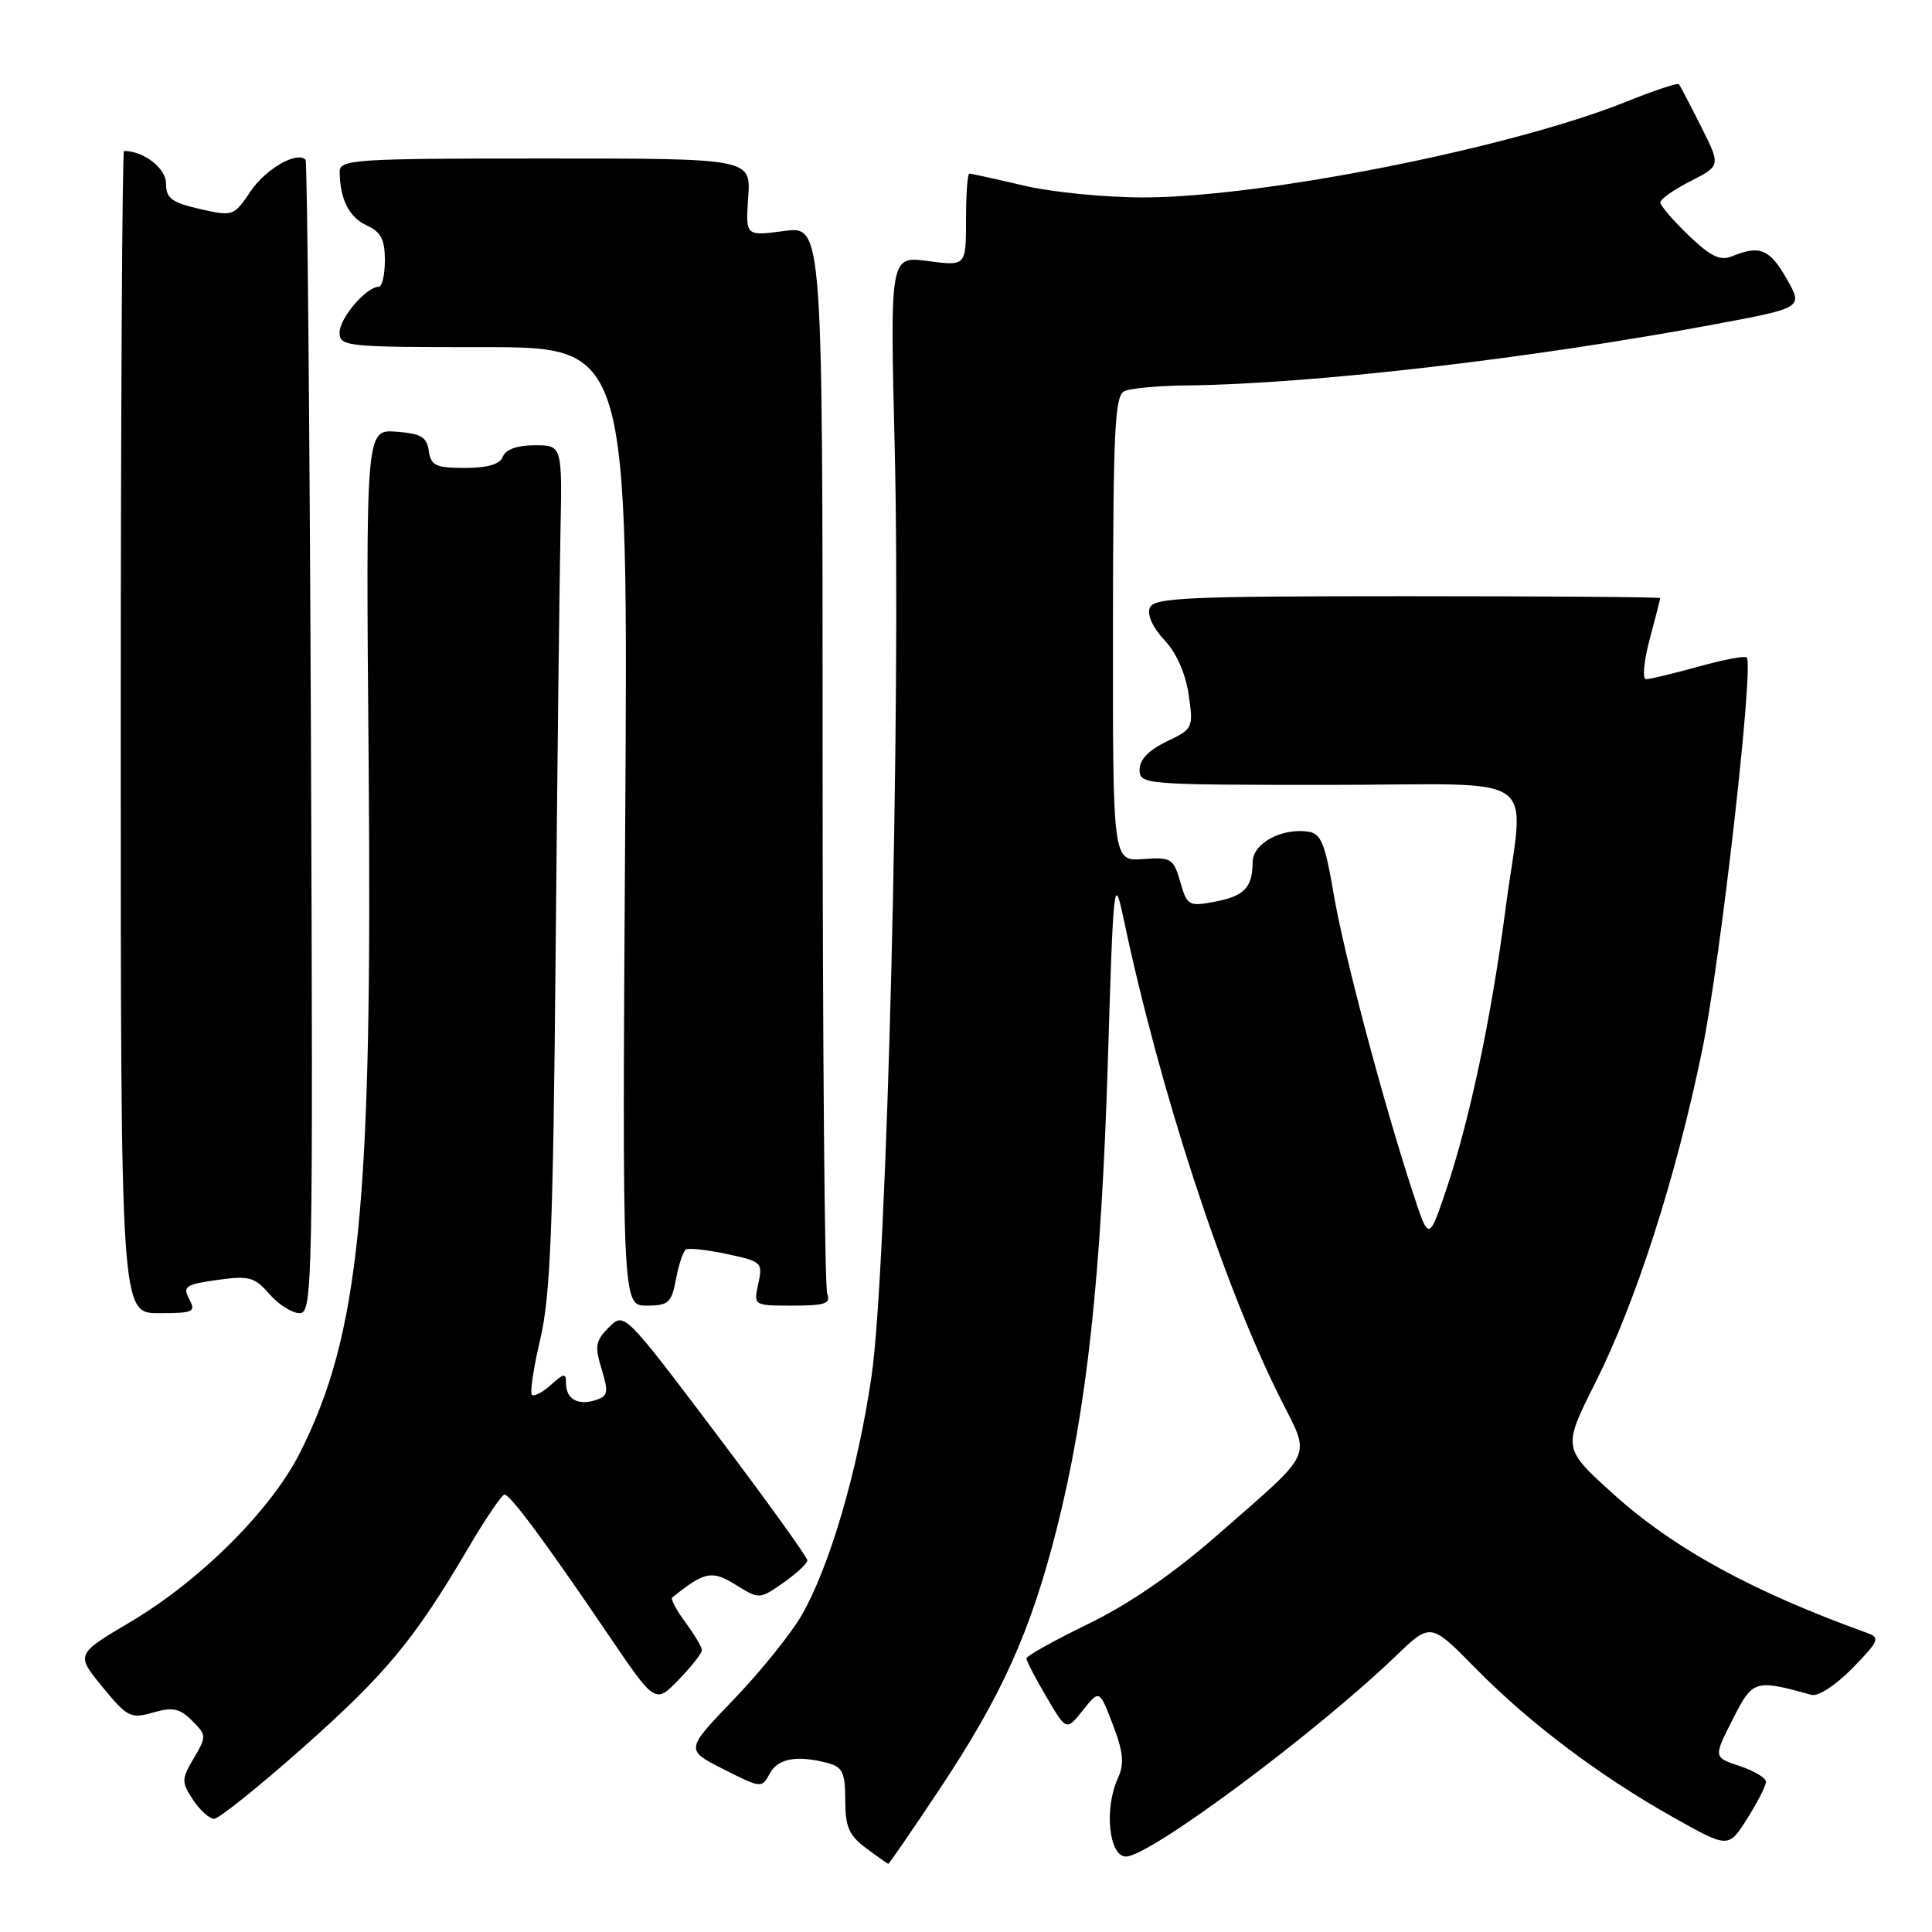 <?xml version="1.0" encoding="UTF-8" standalone="no"?>
<!DOCTYPE svg PUBLIC "-//W3C//DTD SVG 1.1//EN" "http://www.w3.org/Graphics/SVG/1.1/DTD/svg11.dtd" >
<svg xmlns="http://www.w3.org/2000/svg" xmlns:xlink="http://www.w3.org/1999/xlink" version="1.1" viewBox="0 0 256 256">
 <g >
 <path fill="currentColor"
d=" M 124.42 237.19 C 132.77 224.65 136.57 216.21 140.04 202.50 C 144.00 186.84 145.92 169.20 146.80 140.50 C 147.52 116.86 147.63 115.83 148.83 121.50 C 153.65 144.41 162.09 170.24 169.67 185.33 C 173.70 193.35 174.32 192.00 161.50 203.24 C 155.54 208.47 149.71 212.49 144.25 215.15 C 139.71 217.36 136.00 219.43 136.00 219.75 C 136.00 220.06 137.19 222.36 138.65 224.84 C 141.30 229.36 141.30 229.36 143.49 226.62 C 145.68 223.87 145.68 223.87 147.46 228.53 C 148.87 232.22 149.00 233.70 148.12 235.64 C 146.28 239.68 146.94 246.00 149.20 246.00 C 152.34 246.00 174.31 229.66 185.03 219.36 C 189.57 215.00 189.57 215.00 195.53 221.07 C 202.70 228.35 211.91 235.29 221.76 240.83 C 229.03 244.91 229.03 244.91 231.51 240.98 C 232.88 238.81 234.00 236.62 234.00 236.10 C 234.00 235.58 232.43 234.64 230.52 234.01 C 227.04 232.86 227.04 232.86 229.57 227.86 C 232.26 222.56 232.50 222.49 240.04 224.58 C 240.92 224.82 243.27 223.28 245.46 221.04 C 248.97 217.44 249.16 217.00 247.42 216.38 C 232.15 210.87 221.80 205.20 213.77 197.96 C 207.04 191.88 207.04 191.88 211.41 183.18 C 216.78 172.49 222.08 155.99 225.53 139.24 C 227.97 127.42 232.43 88.10 231.45 87.11 C 231.20 86.87 228.31 87.42 225.02 88.34 C 221.72 89.25 218.61 90.00 218.11 90.00 C 217.60 90.00 217.81 87.64 218.58 84.75 C 219.35 81.86 219.98 79.39 219.99 79.25 C 219.99 79.11 204.91 79.00 186.47 79.00 C 157.02 79.00 152.86 79.19 152.34 80.56 C 151.98 81.48 152.78 83.21 154.29 84.81 C 155.87 86.48 157.09 89.22 157.50 92.03 C 158.15 96.47 158.09 96.58 154.58 98.26 C 152.22 99.39 151.00 100.66 151.00 101.98 C 151.00 103.95 151.60 104.00 176.00 104.00 C 205.05 104.00 201.93 101.78 199.46 120.66 C 197.59 134.93 194.72 148.48 191.63 157.65 C 189.32 164.48 189.32 164.48 187.20 157.99 C 183.21 145.79 178.02 126.22 176.70 118.36 C 175.59 111.80 175.04 110.45 173.37 110.20 C 169.81 109.68 166.00 111.75 165.98 114.23 C 165.96 117.62 164.88 118.75 160.92 119.49 C 157.51 120.13 157.29 120.00 156.39 116.85 C 155.49 113.74 155.20 113.56 151.44 113.83 C 147.45 114.12 147.45 114.12 147.47 83.31 C 147.50 56.91 147.71 52.40 149.00 51.82 C 149.82 51.45 153.51 51.11 157.20 51.07 C 173.73 50.90 202.75 47.54 227.22 42.97 C 238.94 40.78 238.94 40.78 236.72 36.90 C 234.48 32.99 233.17 32.45 229.50 33.96 C 227.94 34.60 226.67 33.99 223.75 31.19 C 221.69 29.21 220.00 27.24 220.00 26.82 C 220.00 26.39 221.80 25.12 224.01 24.00 C 228.01 21.95 228.01 21.95 225.38 16.73 C 223.94 13.85 222.62 11.34 222.45 11.15 C 222.28 10.96 219.07 12.03 215.32 13.54 C 200.12 19.62 167.41 26.11 151.69 26.16 C 146.64 26.18 139.43 25.48 135.69 24.60 C 131.94 23.72 128.68 23.00 128.44 23.00 C 128.20 23.00 128.00 25.76 128.00 29.13 C 128.00 35.26 128.00 35.26 122.97 34.59 C 117.93 33.92 117.93 33.92 118.55 59.21 C 119.40 93.93 117.54 168.33 115.48 182.38 C 113.65 194.90 109.96 207.51 106.24 214.00 C 104.82 216.47 100.76 221.51 97.23 225.18 C 90.80 231.87 90.80 231.87 95.87 234.43 C 100.86 236.96 100.95 236.97 102.00 235.00 C 103.08 232.98 105.64 232.53 109.75 233.63 C 111.64 234.14 112.00 234.92 112.00 238.53 C 112.00 242.06 112.49 243.20 114.75 244.88 C 116.26 246.01 117.59 246.95 117.70 246.97 C 117.80 246.99 120.83 242.59 124.42 237.19 Z  M 40.07 231.63 C 51.12 221.83 54.88 217.30 61.97 205.25 C 64.31 201.26 66.51 198.02 66.86 198.04 C 67.65 198.09 72.33 204.41 80.55 216.53 C 86.82 225.78 86.82 225.78 89.91 222.59 C 91.61 220.84 93.00 219.07 93.00 218.66 C 93.00 218.25 92.02 216.59 90.82 214.97 C 89.62 213.35 88.84 211.87 89.07 211.68 C 93.39 208.22 94.32 208.03 97.49 210.00 C 100.62 211.93 100.63 211.93 103.80 209.72 C 105.54 208.50 106.97 207.17 106.98 206.76 C 106.99 206.35 101.54 198.78 94.86 189.93 C 82.71 173.84 82.71 173.84 80.68 175.88 C 78.91 177.65 78.78 178.38 79.72 181.42 C 80.66 184.52 80.57 185.00 78.90 185.53 C 76.56 186.27 75.00 185.38 75.00 183.29 C 75.00 181.90 74.74 181.93 72.99 183.51 C 71.89 184.50 70.76 185.09 70.48 184.81 C 70.20 184.53 70.70 181.20 71.60 177.40 C 72.93 171.73 73.30 162.63 73.62 126.50 C 73.84 102.30 74.13 77.21 74.26 70.75 C 74.50 59.00 74.50 59.00 70.86 59.00 C 68.54 59.00 67.00 59.55 66.64 60.50 C 66.25 61.52 64.64 62.00 61.60 62.00 C 57.74 62.00 57.10 61.70 56.82 59.75 C 56.56 57.90 55.78 57.45 52.48 57.20 C 48.47 56.91 48.47 56.91 48.85 101.35 C 49.35 159.82 47.66 176.77 39.76 192.47 C 35.93 200.07 26.56 209.42 17.27 214.92 C 10.04 219.21 10.04 219.21 13.57 223.52 C 16.87 227.55 17.31 227.77 20.28 226.92 C 22.89 226.17 23.81 226.36 25.45 228.00 C 27.37 229.92 27.38 230.09 25.68 232.97 C 24.03 235.75 24.03 236.11 25.57 238.47 C 26.48 239.86 27.74 241.00 28.37 241.00 C 28.99 241.00 34.26 236.78 40.07 231.63 Z  M 25.07 172.13 C 24.18 170.46 24.57 170.19 28.78 169.60 C 33.01 169.01 33.73 169.21 35.70 171.47 C 36.91 172.86 38.71 174.00 39.70 174.00 C 41.42 174.00 41.49 170.59 41.20 97.78 C 41.03 55.86 40.71 21.38 40.49 21.16 C 39.34 20.01 35.22 22.37 33.22 25.33 C 30.98 28.66 30.88 28.69 26.47 27.69 C 22.73 26.83 22.00 26.28 22.00 24.31 C 22.00 22.30 19.03 20.00 16.43 20.00 C 16.20 20.00 16.00 54.65 16.00 97.00 C 16.00 174.00 16.00 174.00 21.04 174.00 C 25.64 174.00 25.99 173.84 25.07 172.13 Z  M 89.57 169.49 C 89.93 167.56 90.53 165.79 90.90 165.56 C 91.26 165.34 93.72 165.61 96.34 166.17 C 100.94 167.15 101.09 167.29 100.48 170.09 C 99.84 173.00 99.84 173.00 105.03 173.00 C 109.35 173.00 110.11 172.74 109.61 171.42 C 109.27 170.55 109.00 138.36 109.00 99.88 C 109.00 29.93 109.00 29.93 103.89 30.61 C 98.79 31.29 98.79 31.29 99.14 26.14 C 99.50 21.00 99.50 21.00 72.25 21.00 C 46.96 21.00 45.00 21.13 45.01 22.75 C 45.04 26.39 46.25 28.79 48.58 29.86 C 50.47 30.72 51.00 31.73 51.00 34.48 C 51.00 36.42 50.63 38.00 50.19 38.00 C 48.55 38.00 45.00 42.13 45.00 44.04 C 45.00 45.92 45.79 46.00 64.12 46.00 C 83.24 46.00 83.24 46.00 82.84 109.50 C 82.44 173.00 82.44 173.00 85.67 173.00 C 88.58 173.00 88.98 172.64 89.57 169.49 Z "/>
</g>
</svg>